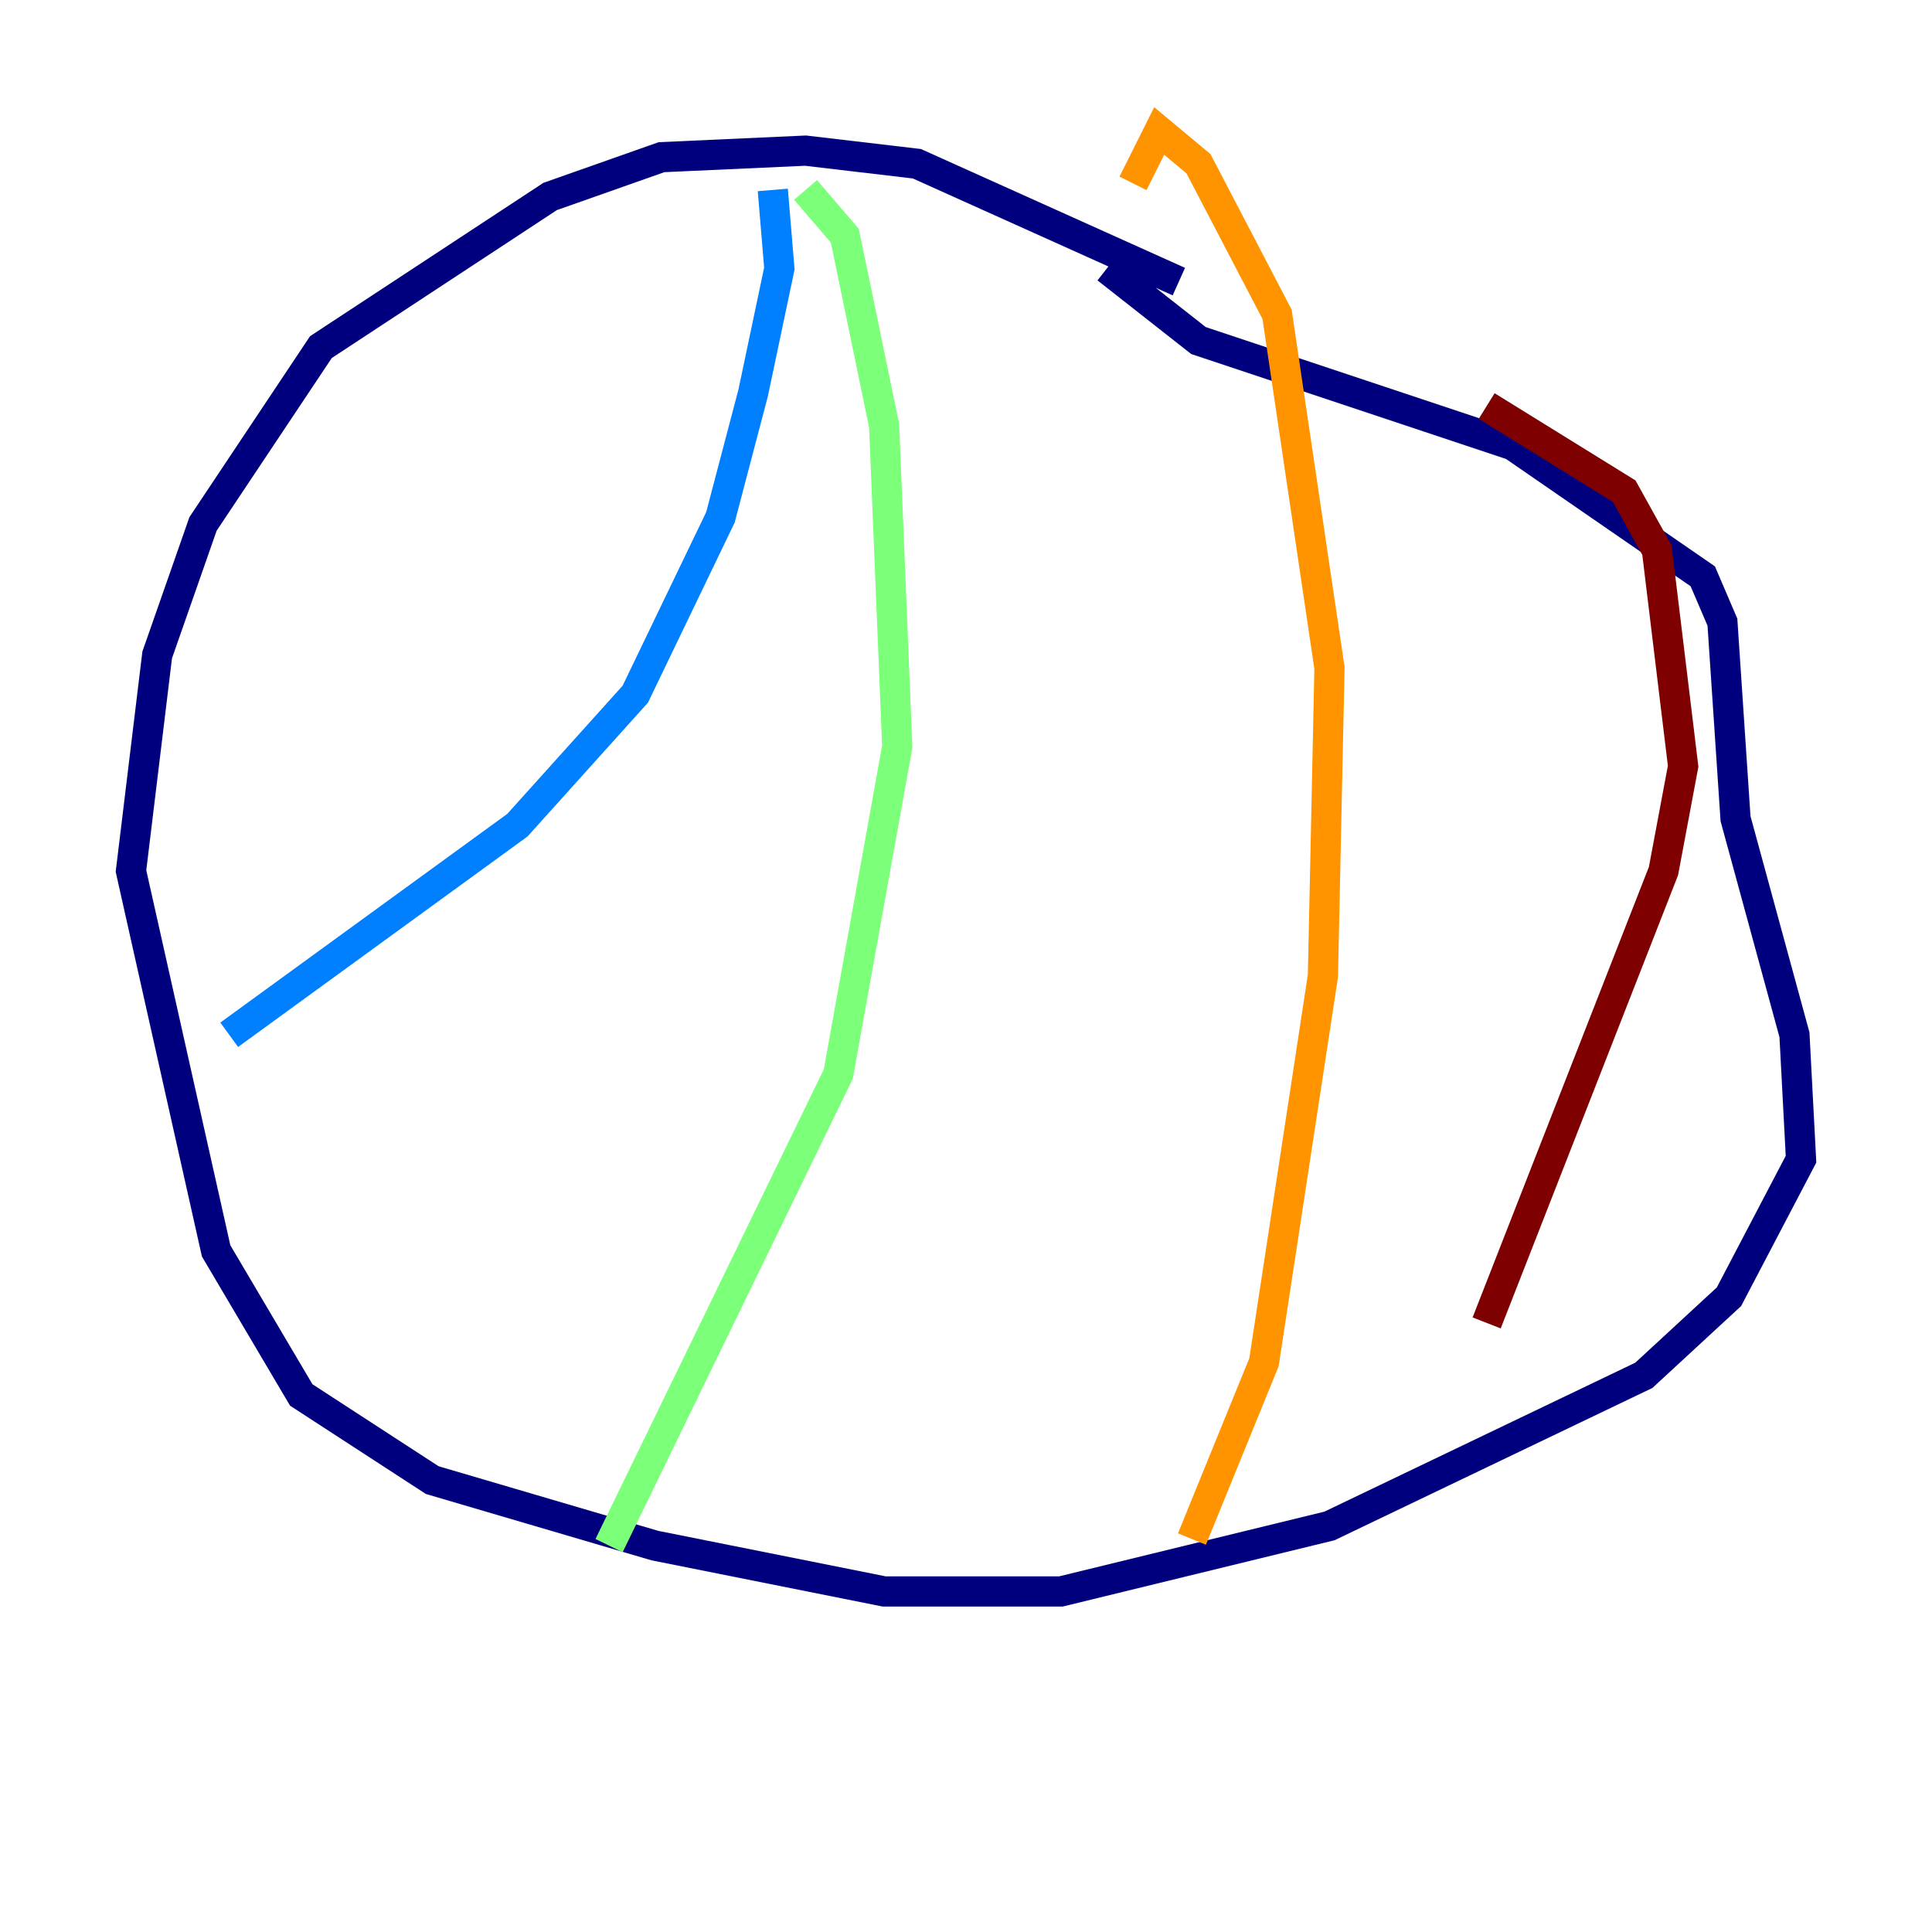 <?xml version="1.0" encoding="utf-8" ?>
<svg baseProfile="tiny" height="128" version="1.2" viewBox="0,0,128,128" width="128" xmlns="http://www.w3.org/2000/svg" xmlns:ev="http://www.w3.org/2001/xml-events" xmlns:xlink="http://www.w3.org/1999/xlink"><defs /><polyline fill="none" points="78.102,18.658 60.746,10.848 53.37,9.98 43.824,10.414 36.447,13.017 21.261,22.997 13.451,34.712 10.414,43.39 8.678,57.709 14.319,82.875 19.959,92.42 28.637,98.061 43.39,102.4 58.576,105.437 70.291,105.437 88.081,101.098 108.909,91.119 114.549,85.912 119.322,76.8 118.888,68.556 114.983,54.237 114.115,41.22 112.814,38.183 100.231,29.505 79.403,22.563 73.329,17.79" stroke="#00007f" stroke-width="2" /><polyline fill="none" points="15.186,68.556 34.278,54.671 42.088,45.993 47.729,34.278 49.898,26.034 51.634,17.79 51.2,12.583" stroke="#0080ff" stroke-width="2" /><polyline fill="none" points="40.352,102.4 55.539,71.159 59.444,49.464 58.576,28.203 55.973,15.62 53.37,12.583" stroke="#7cff79" stroke-width="2" /><polyline fill="none" points="78.969,101.966 83.742,90.251 87.647,64.651 88.081,44.258 84.61,20.827 79.403,10.848 76.8,8.678 75.064,12.149" stroke="#ff9400" stroke-width="2" /><polyline fill="none" points="98.495,87.647 110.21,57.709 111.512,50.766 109.776,36.447 107.607,32.542 98.495,26.902" stroke="#7f0000" stroke-width="2" /></svg>